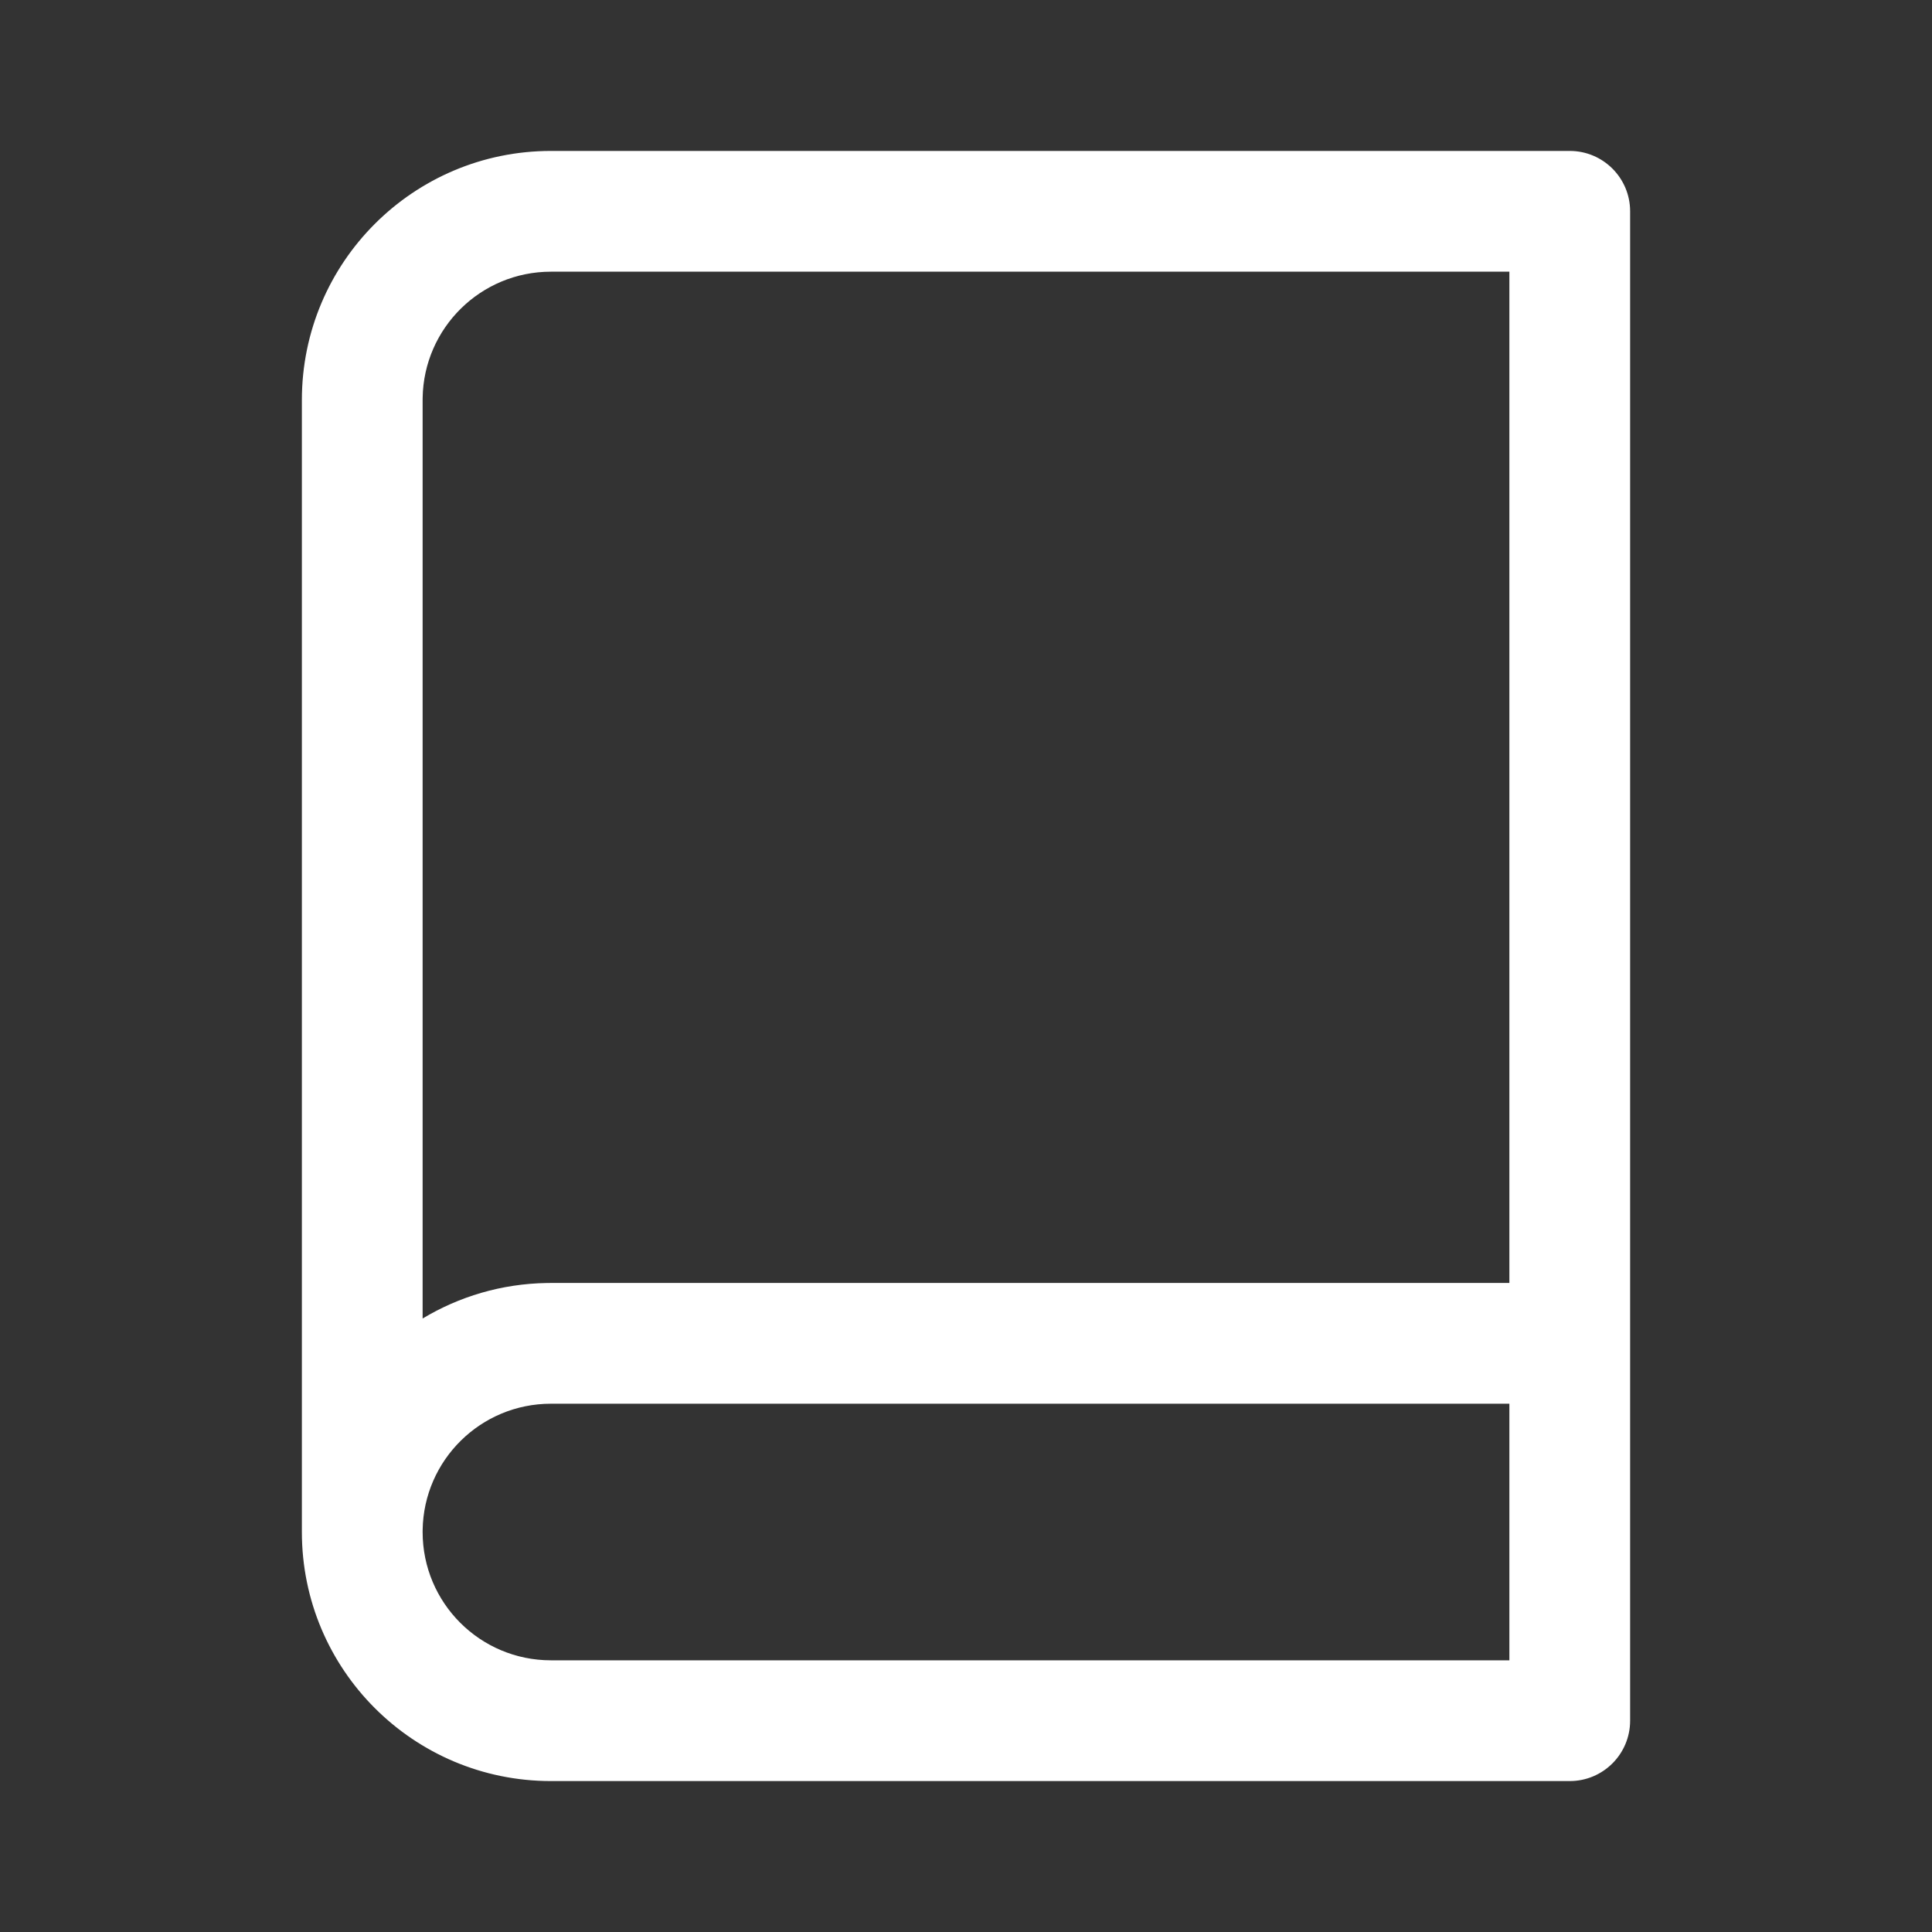 <?xml version="1.0" standalone="no"?><!DOCTYPE svg PUBLIC "-//W3C//DTD SVG 1.1//EN" "http://www.w3.org/Graphics/SVG/1.1/DTD/svg11.dtd"><svg t="1615552790119" class="icon" viewBox="0 0 1024 1024" version="1.1" xmlns="http://www.w3.org/2000/svg" p-id="2819" xmlns:xlink="http://www.w3.org/1999/xlink" width="200" height="200"><rect x="0" y="0" width="1024" height="1024" fill="#333333" stroke="none"/><defs><style type="text/css"></style></defs><path d="M832 80c17.673 0 32 14.327 32 32v800c0 17.673-14.327 32-32 32H292c-72.901 0-132-59.099-132-132V212c0-72.902 59.098-132 132-132z m-32 664H292c-37.18 0-67.39 29.839-67.99 66.876L224 812c0 37.555 30.445 68 68 68h508V744z m0-600H292c-37.18 0-67.39 29.839-67.99 66.875L224 212l-0.002 486.84c19.279-11.61 41.767-18.432 65.818-18.822L292 680H800V144z" p-id="2820" fill="#ffffff"></path></svg>